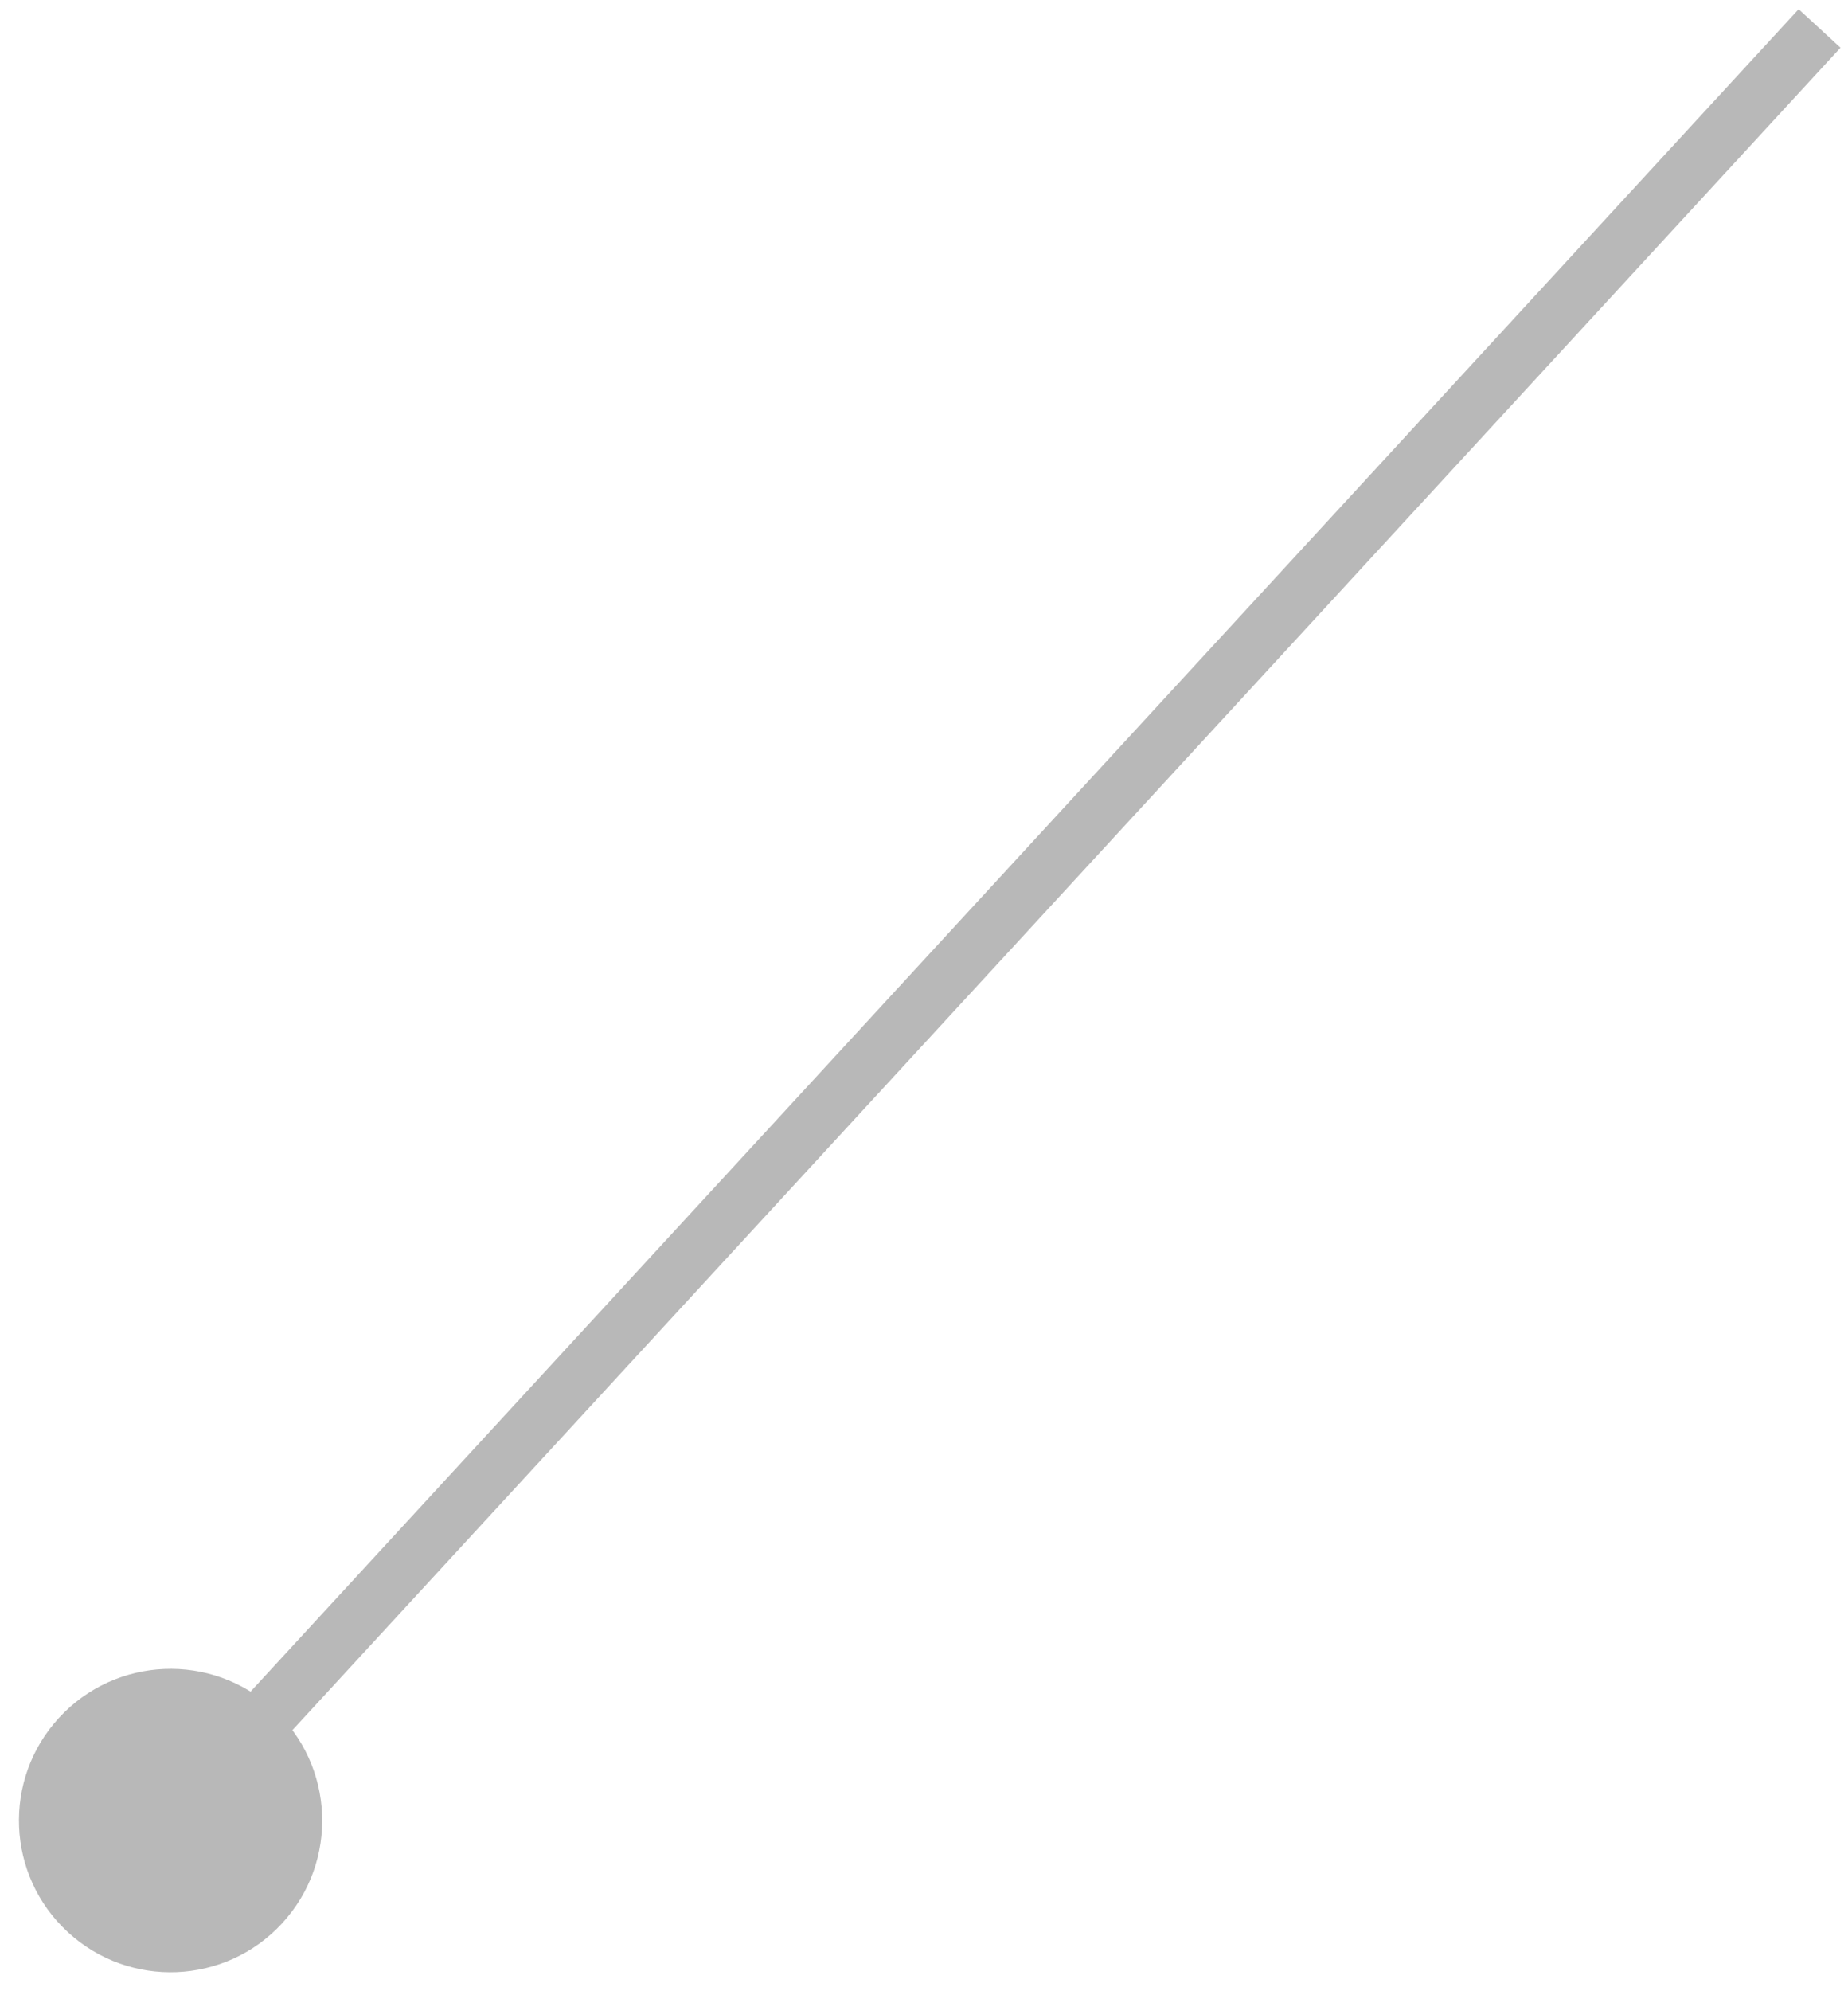 <svg width="65" height="70" viewBox="0 0 65 70" fill="none" xmlns="http://www.w3.org/2000/svg">
<path d="M9.612 60.076C7.445 58.081 4.071 58.221 2.076 60.388C0.081 62.555 0.221 65.929 2.388 67.924C4.555 69.919 7.929 69.779 9.924 67.612C11.919 65.445 11.779 62.071 9.612 60.076ZM63.264 0.323L5.264 63.323L6.736 64.677L64.736 1.677L63.264 0.323Z" fill="black" fill-opacity="0.28"/>
</svg>
